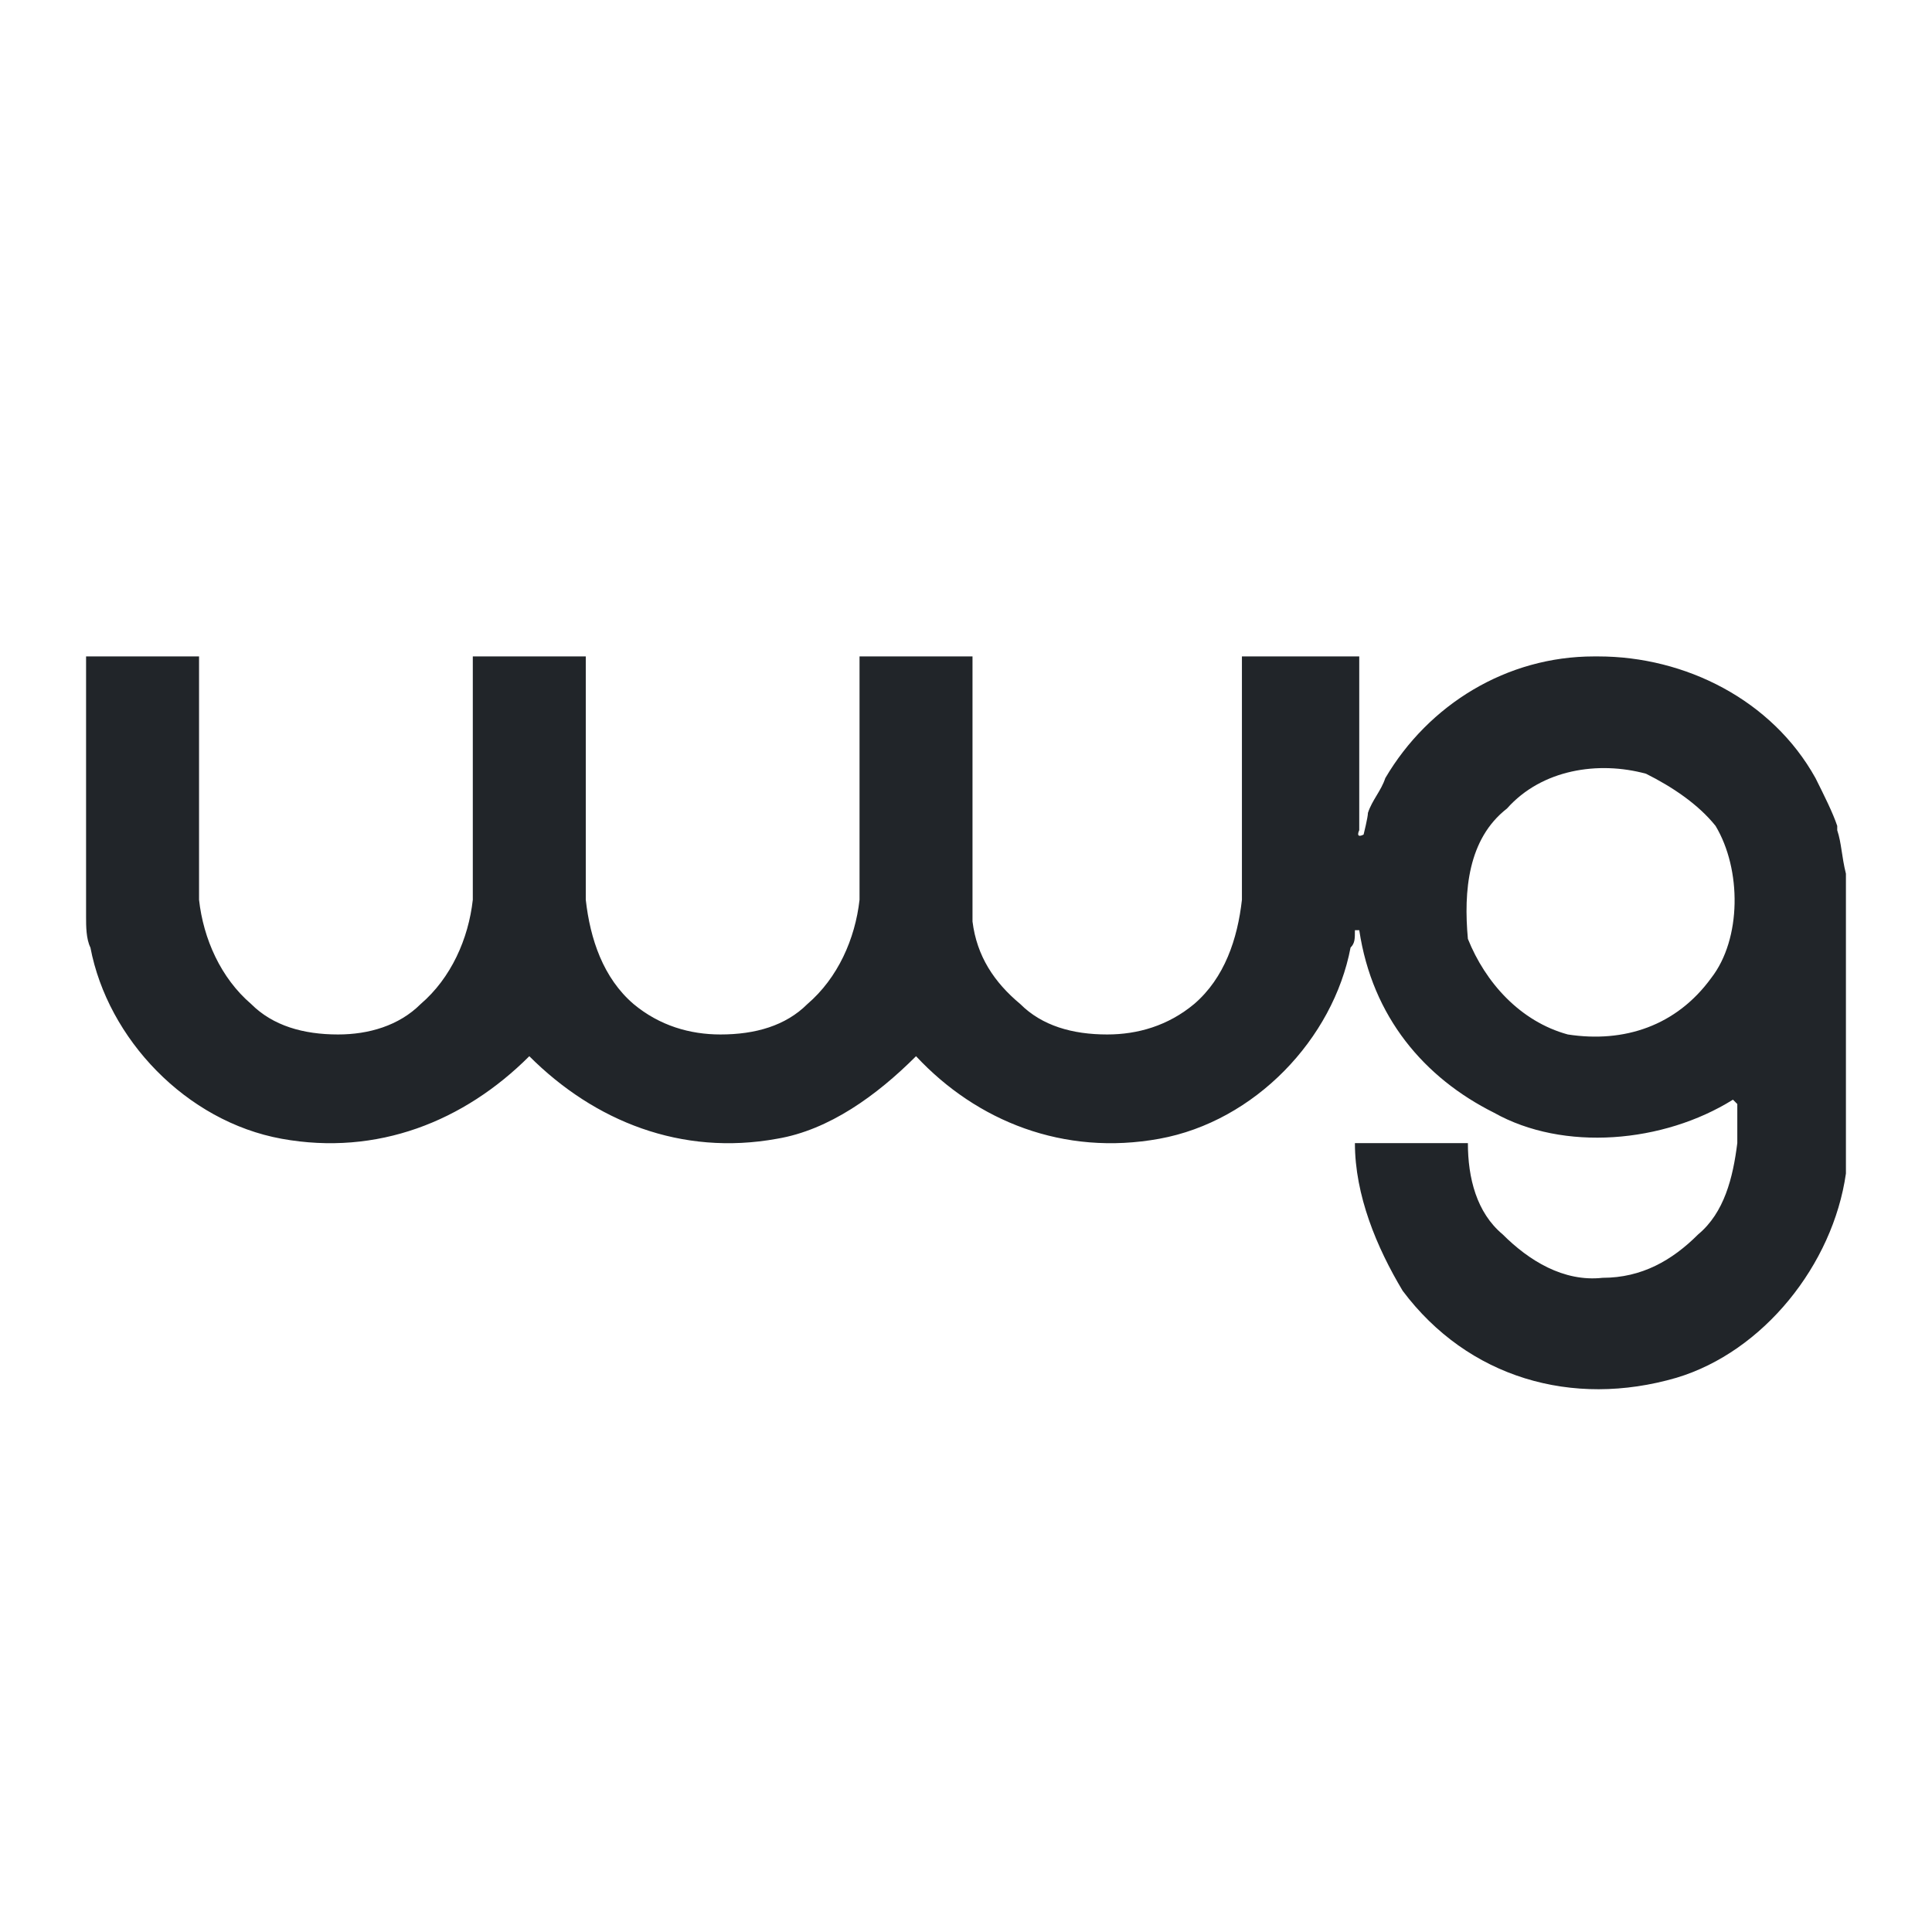 <svg xmlns="http://www.w3.org/2000/svg" width="2500" height="2500" viewBox="0 0 192.756 192.756">
  <!-- Définir une zone de découpe -->


  <g fill-rule="evenodd" clip-rule="evenodd" clip-path="url(#clip-path)">
    <path fill="none" d="M0 0h192.756v192.756H0V0z"/>
    <path d="M183.301 82.833V82.4c-.434-1.301-1.301-3.035-2.168-4.769-4.334-7.804-13.006-12.139-21.676-12.139h-.434c-8.67 0-16.475 4.769-20.811 12.139-.432 1.3-1.301 2.167-1.732 3.468 0 .434-.434 2.167-.434 2.167-.867.434-.434-.434-.434-.434v-17.34h-11.705V89.77c-.434 3.902-1.734 7.805-4.77 10.404-2.602 2.168-5.637 3.035-8.67 3.035-3.469 0-6.504-.867-8.672-3.035-2.602-2.168-4.336-4.768-4.768-8.237V65.492H85.756V89.77c-.434 3.902-2.167 7.805-5.202 10.404-2.168 2.168-5.202 3.035-8.671 3.035-3.034 0-6.069-.867-8.671-3.035-3.034-2.6-4.335-6.502-4.769-10.404V65.492H47.172V89.77c-.434 3.902-2.168 7.805-5.203 10.404-2.167 2.168-5.203 3.035-8.237 3.035-3.469 0-6.503-.867-8.671-3.035-3.034-2.6-4.769-6.502-5.202-10.404V65.492H8.588v26.012c0 .867 0 2.168.434 3.035 1.734 9.104 9.538 17.34 19.075 19.075 9.538 1.734 18.209-1.734 24.712-8.236 6.503 6.502 15.174 9.971 24.711 8.236 5.202-.867 9.971-4.334 13.873-8.236 6.068 6.502 14.74 9.971 24.277 8.236s17.342-9.971 19.076-19.075c.434-.434.434-.867.434-1.734h.434c1.299 8.67 6.502 14.741 13.439 18.208 6.936 3.902 16.908 3.035 23.844-1.299l.434.434v3.9c-.434 3.469-1.301 6.938-3.902 9.105-2.602 2.602-5.635 4.334-9.537 4.334-3.902.434-7.371-1.732-9.971-4.334-2.602-2.168-3.469-5.637-3.469-9.105H135.18c0 5.203 2.168 10.406 4.768 14.74 6.504 8.672 16.908 11.705 27.312 8.672 8.672-2.602 15.607-11.273 16.908-20.377V87.168c-.434-1.734-.434-3.035-.867-4.335zm-12.572 14.741c-3.469 4.768-8.67 6.502-14.307 5.635-4.768-1.301-8.236-5.203-9.971-9.538-.434-4.769 0-9.971 3.902-13.006 3.467-3.902 9.104-4.769 13.873-3.468 2.6 1.3 5.201 3.035 6.936 5.203 2.602 4.335 2.602 11.271-.433 15.174z" fill="#212529"/>
  </g>
</svg>
